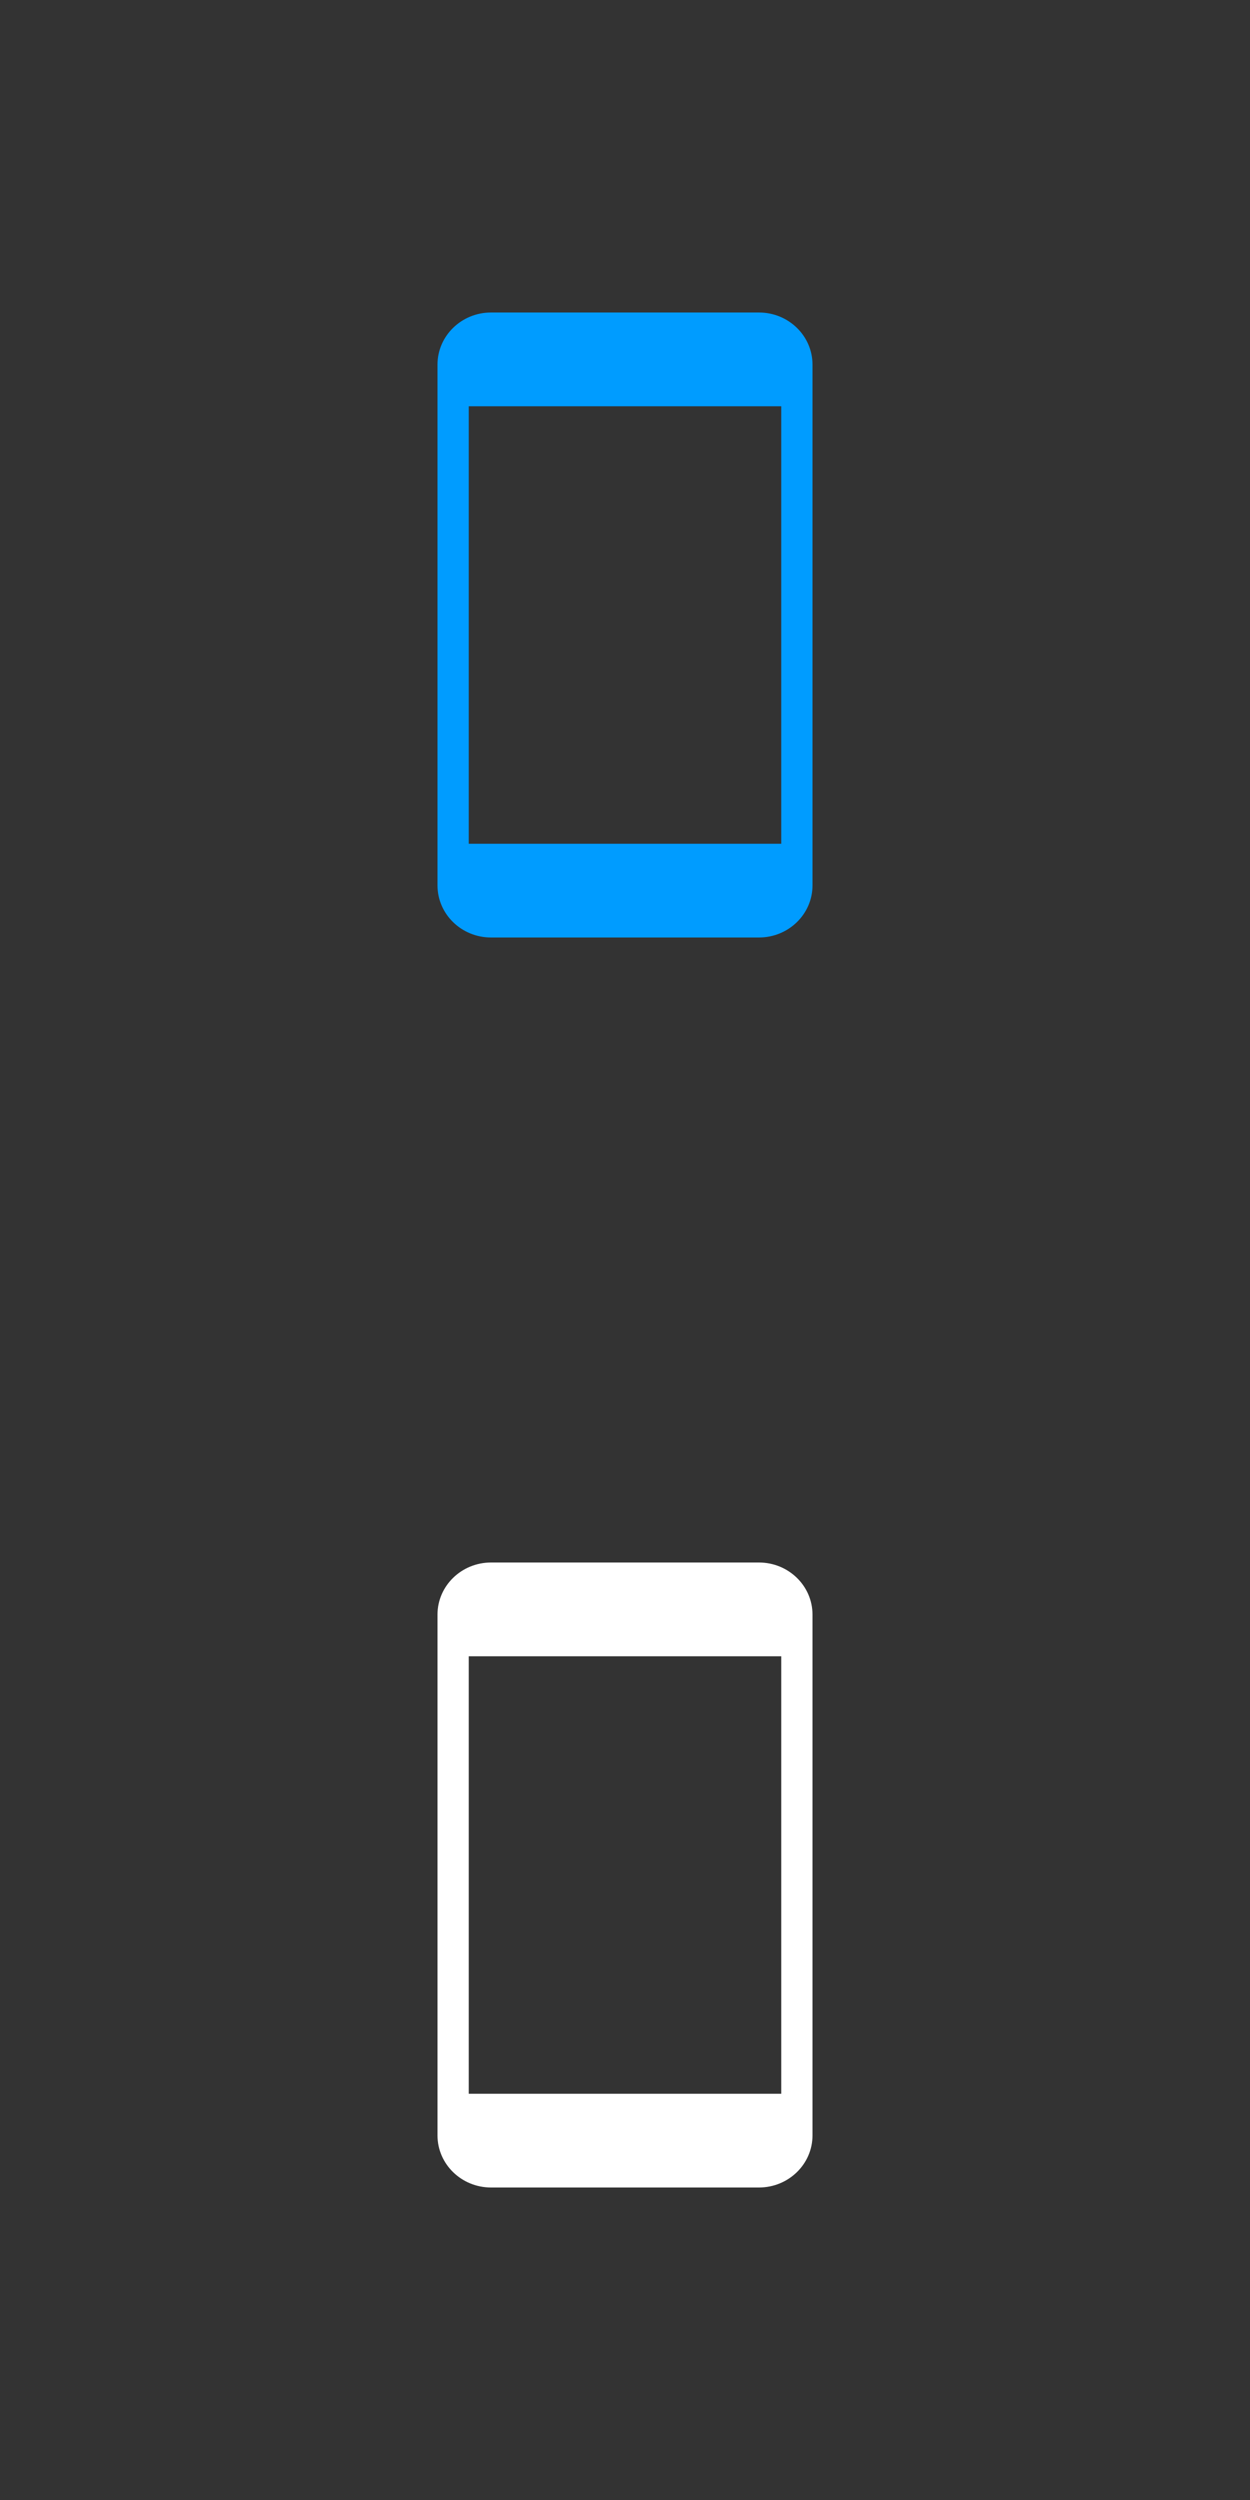 <svg width="40" height="80" viewBox="0 0 40 80" xmlns="http://www.w3.org/2000/svg"><rect x="0" y="0" width="40" height="80" fill="#333333" stroke="none"/><title>Icon</title><g fill="none" fill-rule="evenodd"><path d="M15.714 50h8.572c.946 0 1.714.747 1.714 1.667v16.666c0 .92-.768 1.667-1.714 1.667h-8.572C14.768 70 14 69.253 14 68.333V51.667c0-.92.768-1.667 1.714-1.667zM15 53h10v14H15V53z" fill="#FFF"/><path d="M15.714 10h8.572c.946 0 1.714.747 1.714 1.667v16.666c0 .92-.768 1.667-1.714 1.667h-8.572C14.768 30 14 29.253 14 28.333V11.667c0-.92.768-1.667 1.714-1.667zM15 13h10v14H15V13z" fill="#009CFF"/></g></svg>
